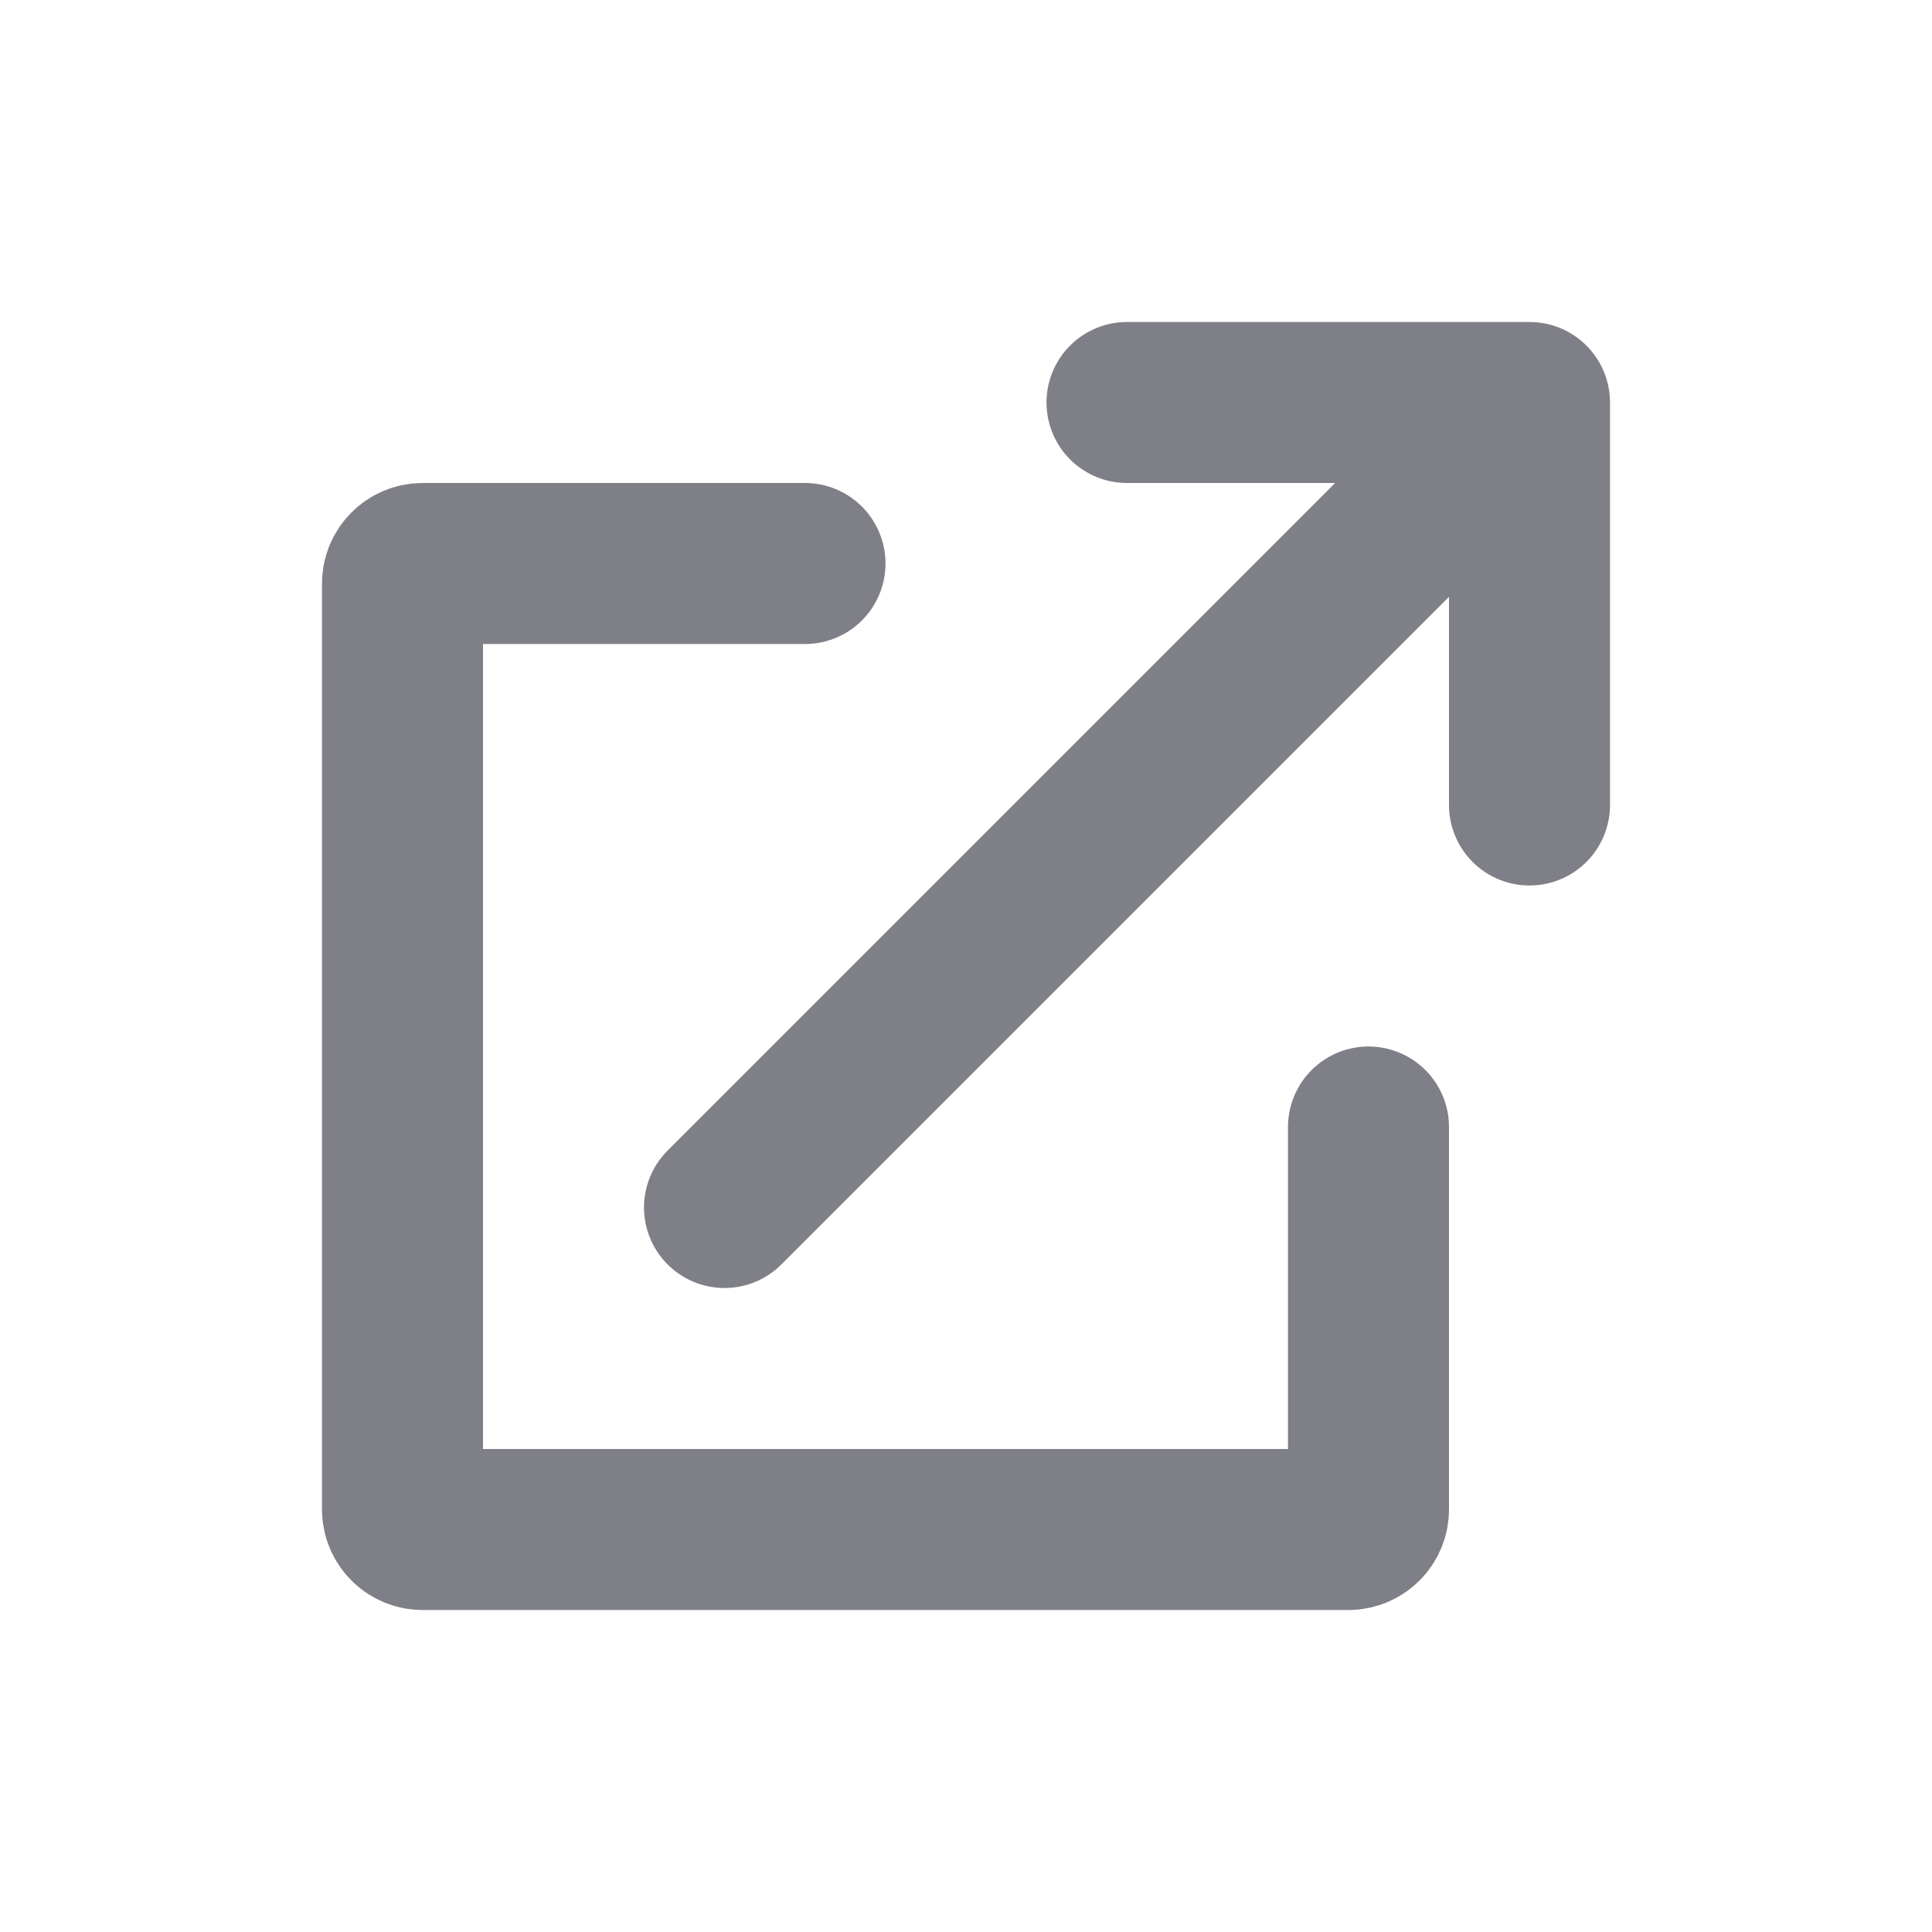 <svg width="96" height="96" viewBox="0 0 96 96" fill="none" xmlns="http://www.w3.org/2000/svg">
<path d="M40 28H21C20.448 28 20 28.448 20 29V75C20 75.552 20.448 76 21 76L67 76C67.552 76 68 75.552 68 75V56" stroke="#7F7F88" stroke-width="8" stroke-linecap="round"/>
<path d="M36 60L76 20M76 20V40M76 20L56 20" stroke="#7F7F88" stroke-width="8" stroke-linecap="round"/>
</svg>

